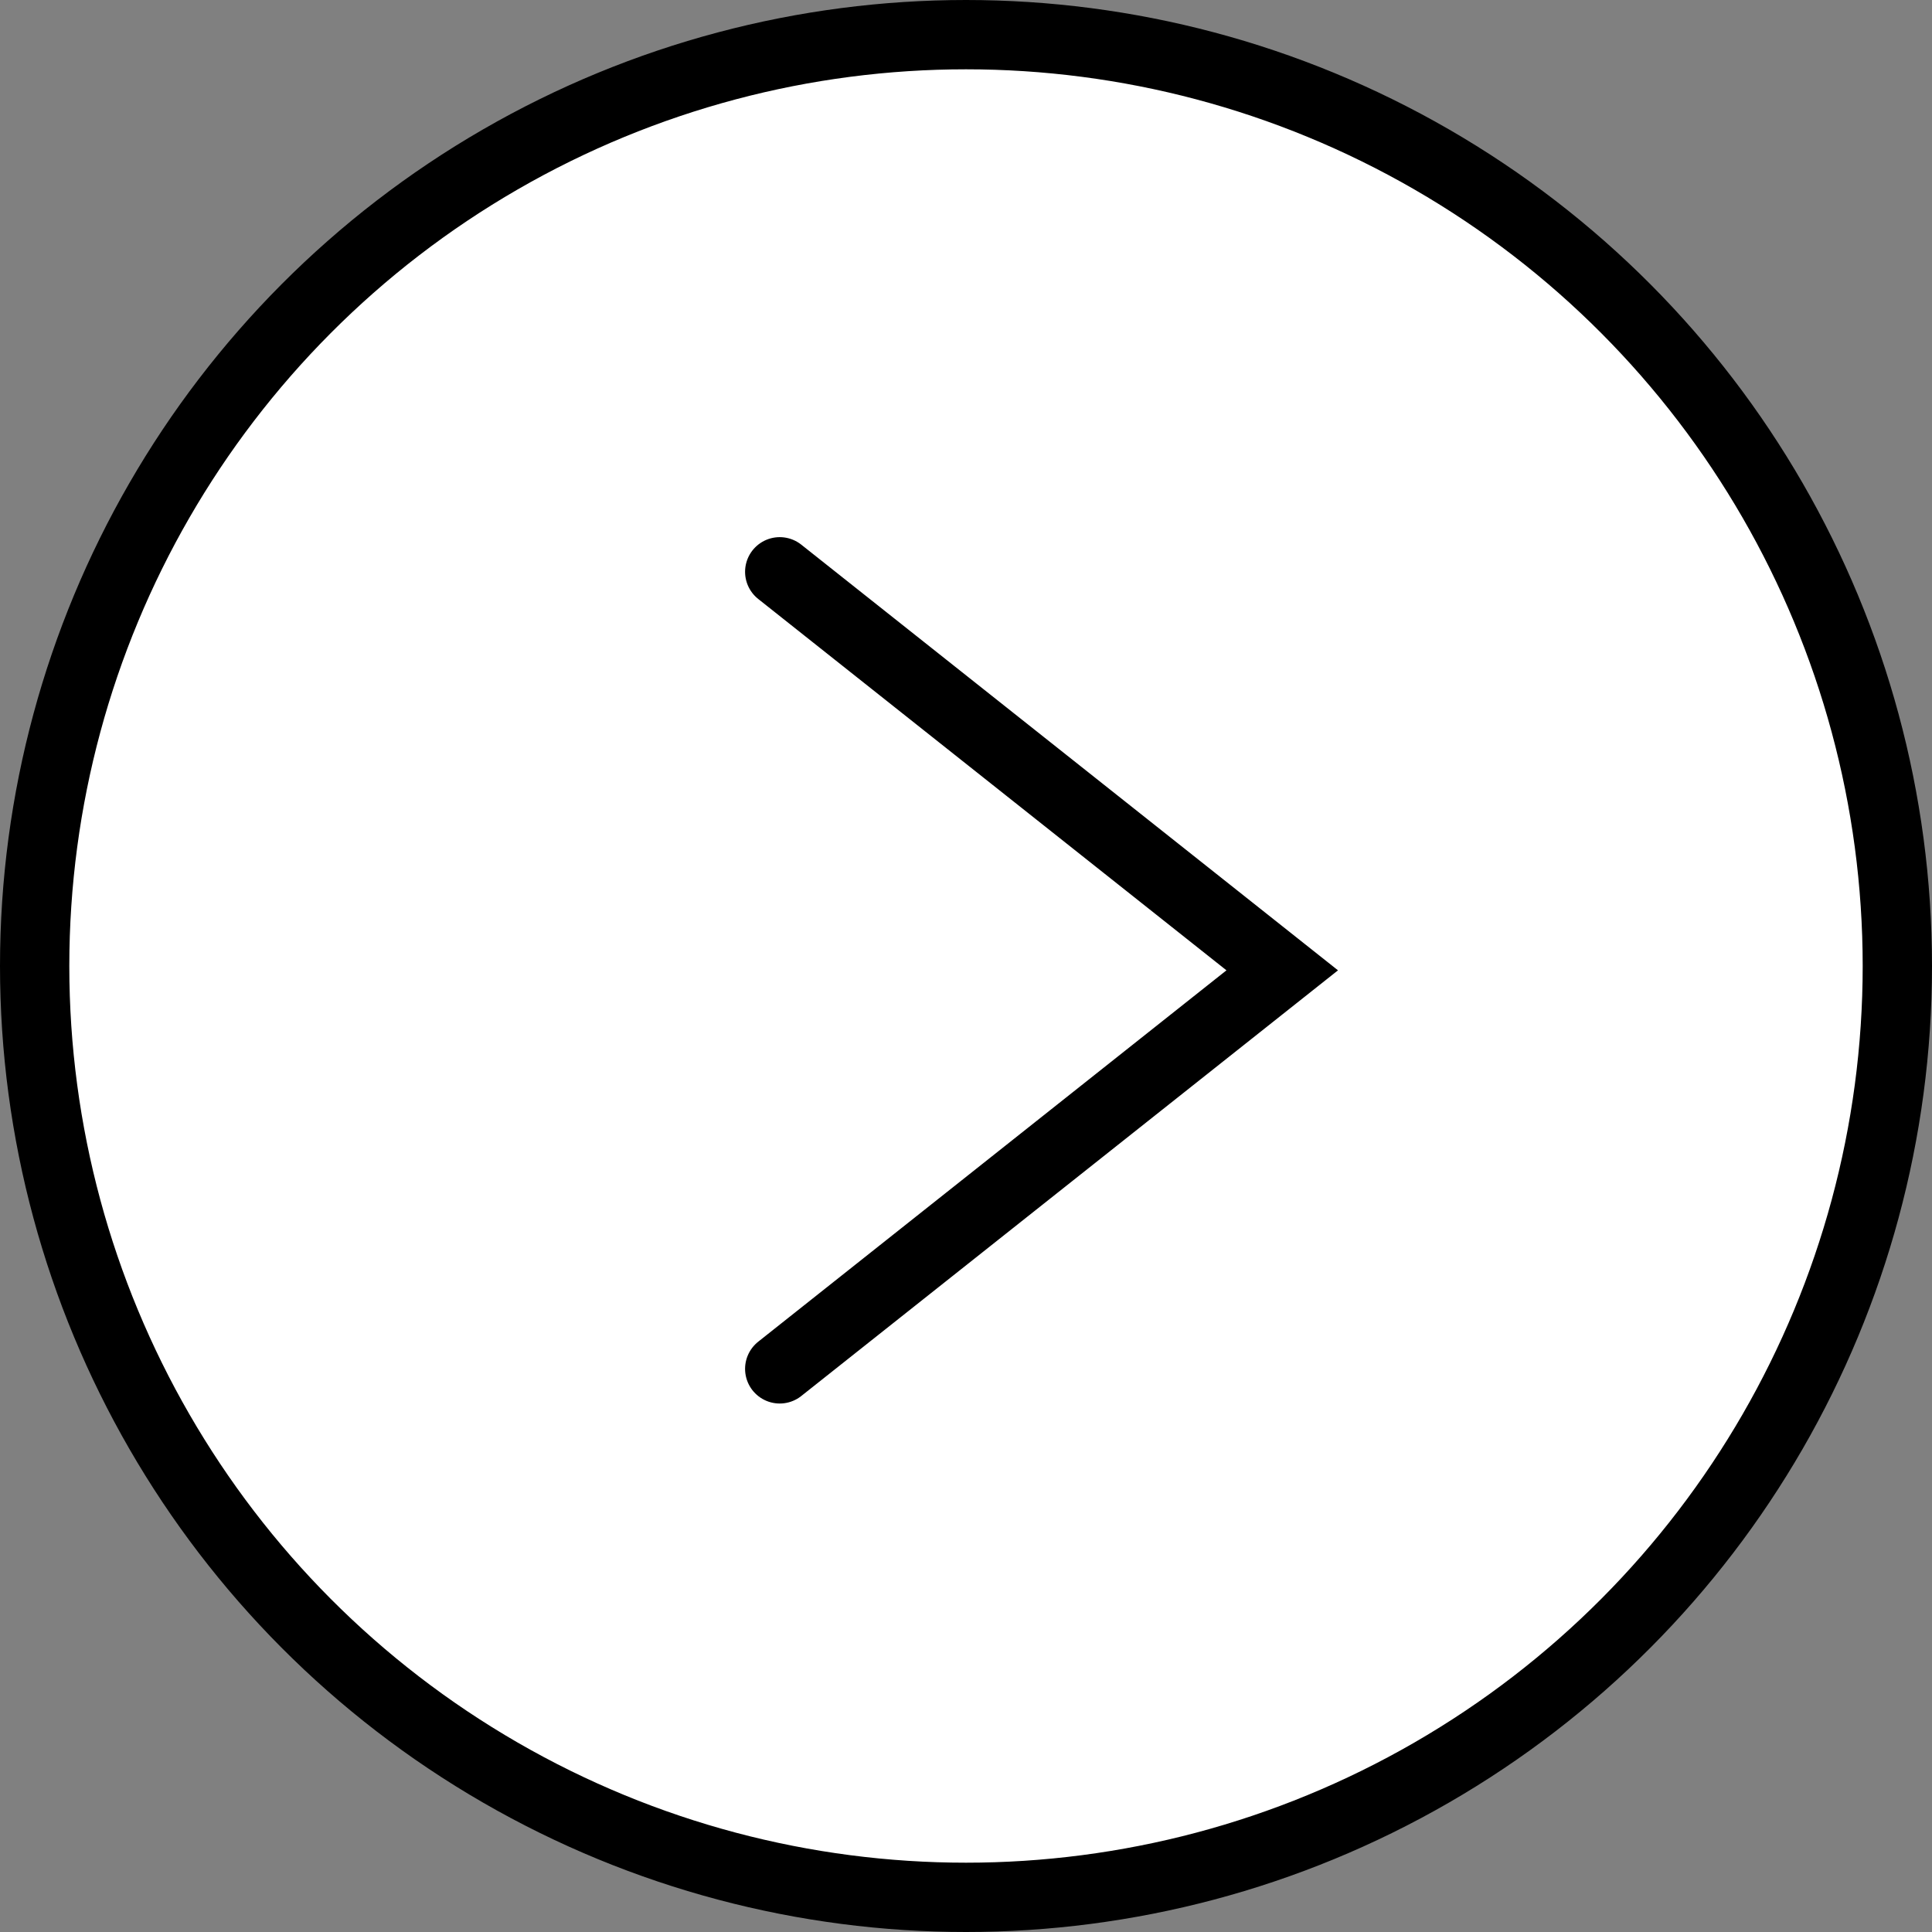 <svg width="223" height="223" viewBox="0 0 223 223" fill="none" xmlns="http://www.w3.org/2000/svg">
<rect x="0" y="0" width="223" height="223" fill="#808080" stroke="none"/>
<circle cx="111.5" cy="111.5" r="107.5" fill="white" stroke="black" stroke-width="8"/>
<path d="M90 66L148 112L90 158" stroke="black" stroke-width="8" stroke-linecap="round"/>
</svg>
